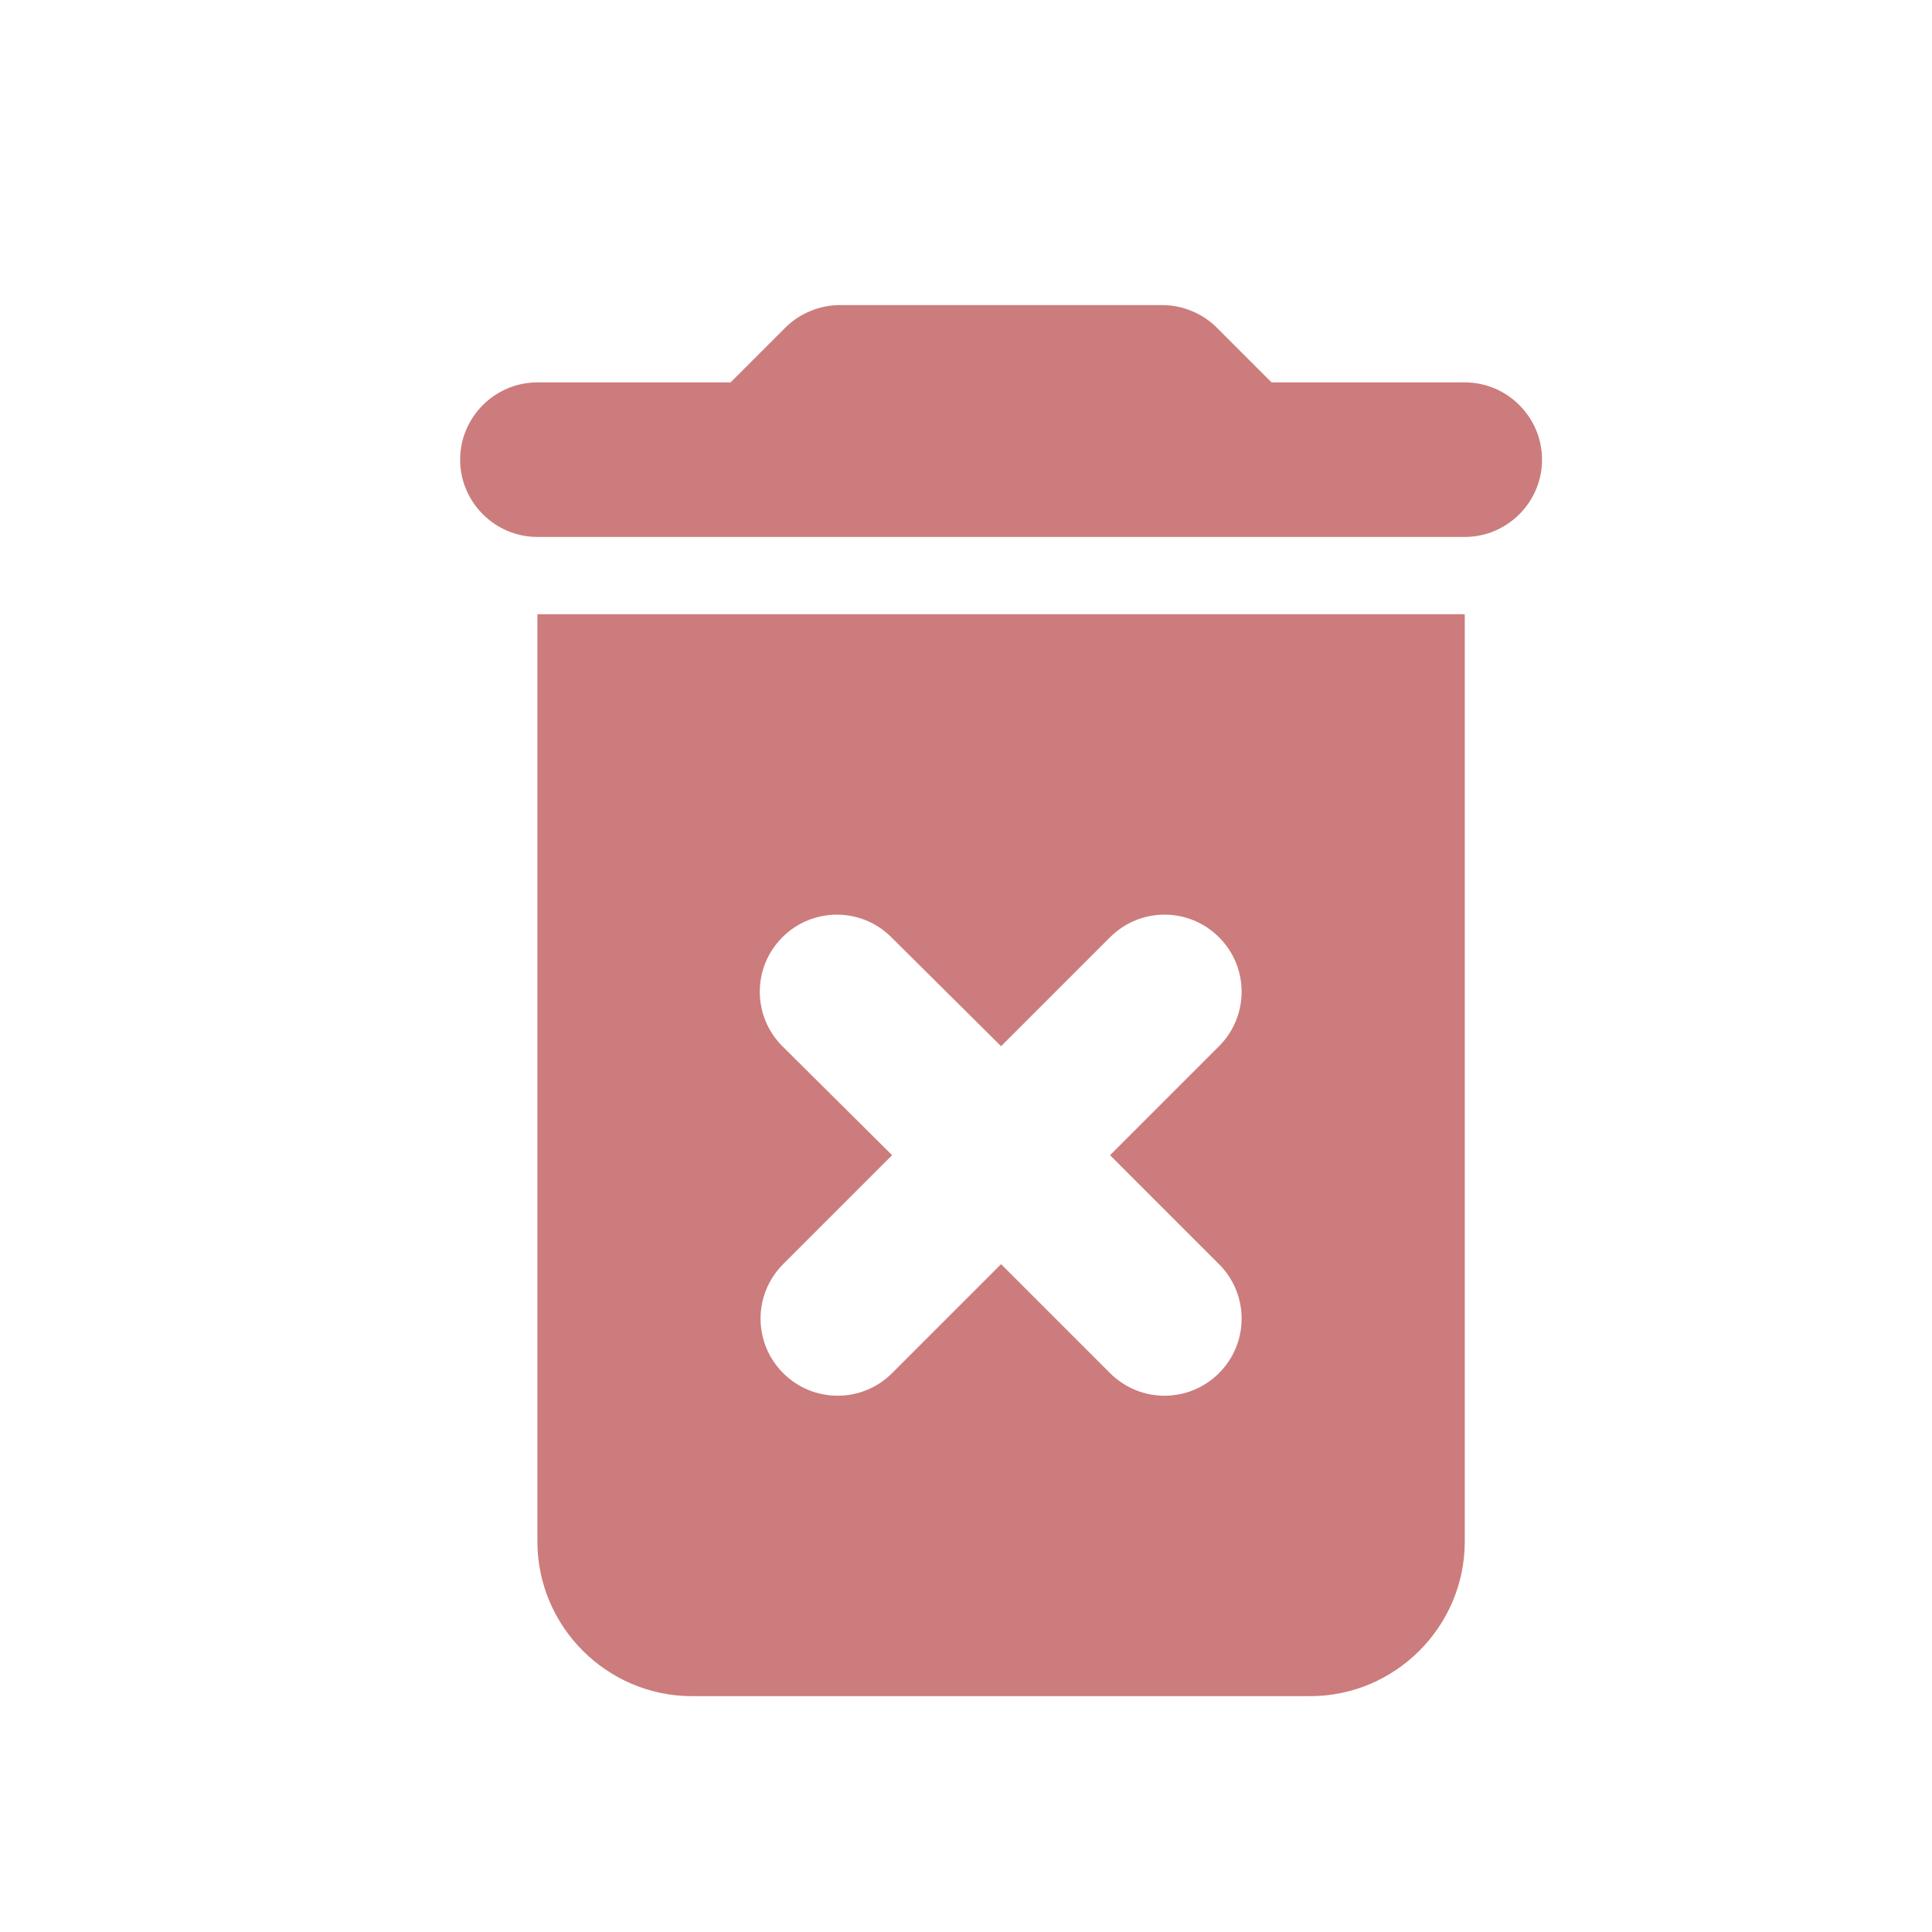 <svg width="25" height="25" viewBox="0 0 25 25" fill="none" xmlns="http://www.w3.org/2000/svg">
<path d="M6.954 19.948C6.954 21.048 7.854 21.948 8.954 21.948H16.954C18.054 21.948 18.954 21.048 18.954 19.948V7.948H6.954V19.948ZM10.124 13.538C9.734 13.148 9.734 12.518 10.124 12.128C10.514 11.738 11.144 11.738 11.534 12.128L12.954 13.538L14.364 12.128C14.754 11.738 15.384 11.738 15.774 12.128C16.164 12.518 16.164 13.148 15.774 13.538L14.364 14.948L15.774 16.358C16.164 16.748 16.164 17.378 15.774 17.768C15.384 18.158 14.754 18.158 14.364 17.768L12.954 16.358L11.544 17.768C11.154 18.158 10.524 18.158 10.134 17.768C9.744 17.378 9.744 16.748 10.134 16.358L11.544 14.948L10.124 13.538ZM18.954 4.948H16.454L15.744 4.238C15.564 4.058 15.304 3.948 15.044 3.948H10.864C10.604 3.948 10.344 4.058 10.164 4.238L9.454 4.948H6.954C6.404 4.948 5.954 5.398 5.954 5.948C5.954 6.498 6.404 6.948 6.954 6.948H18.954C19.504 6.948 19.954 6.498 19.954 5.948C19.954 5.398 19.504 4.948 18.954 4.948Z" fill="#CC7C7C"/>
</svg>
